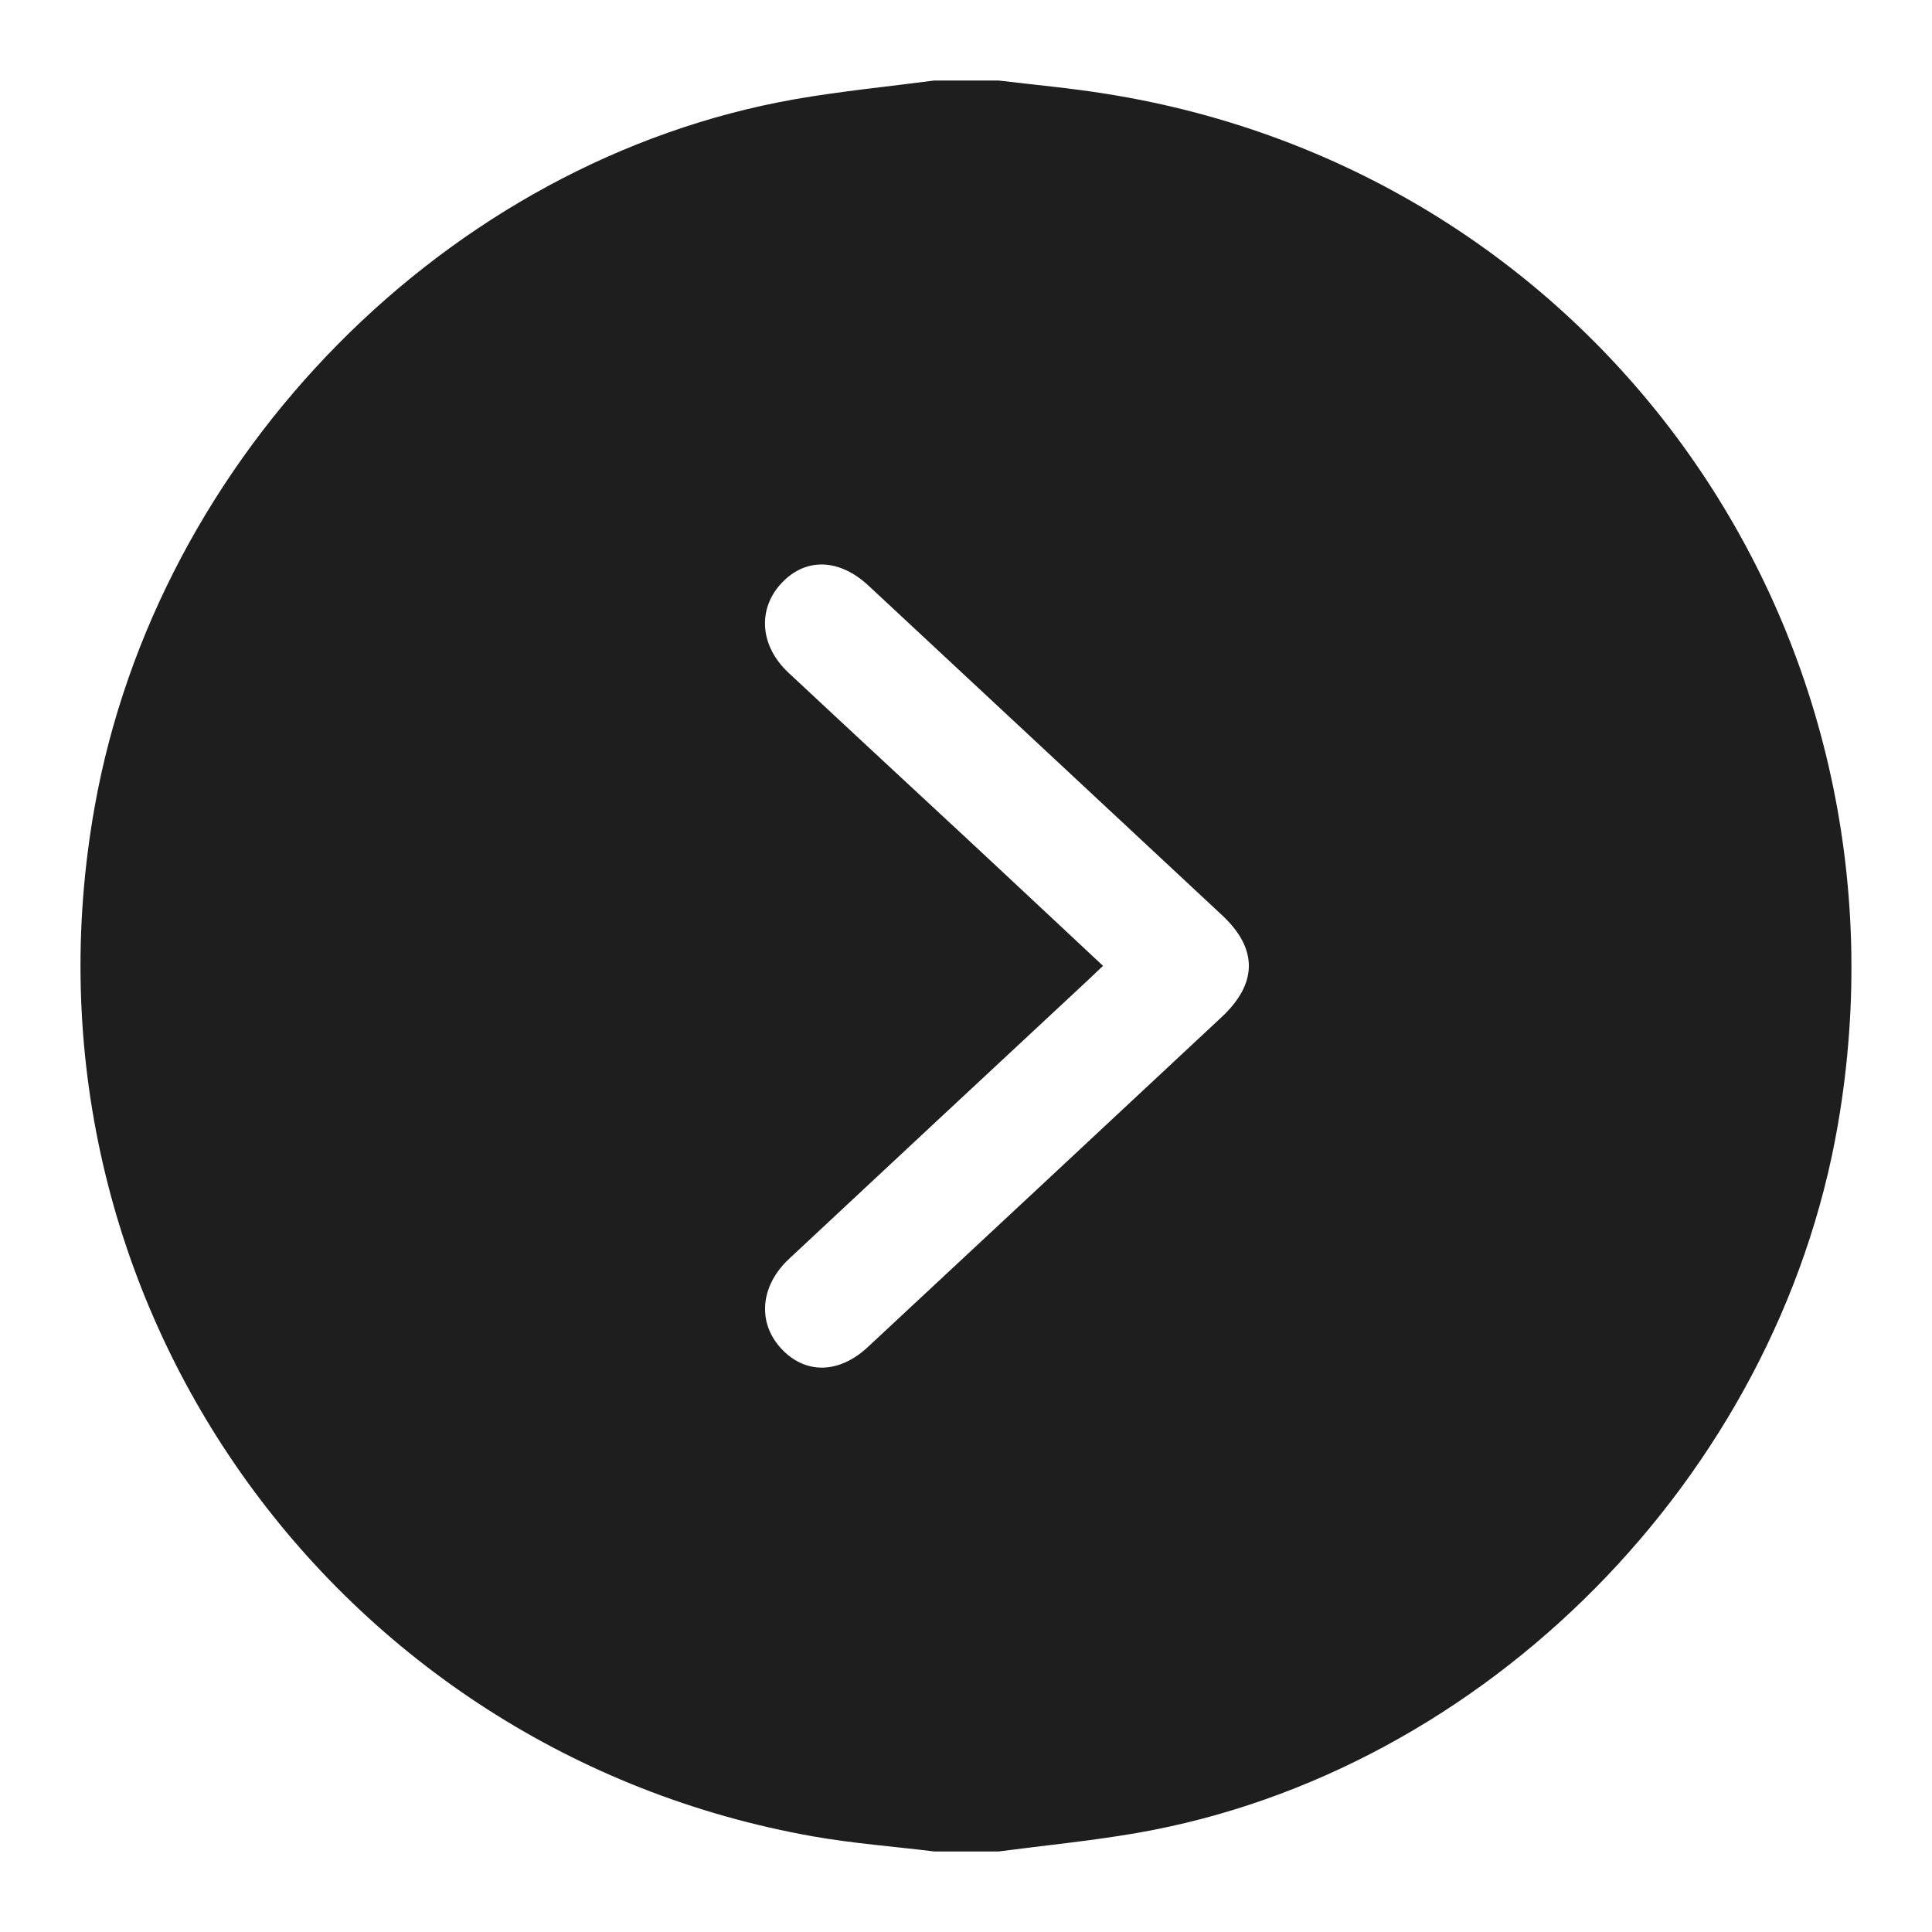 <svg width="12" height="12" viewBox="0 0 12 12" fill="none" xmlns="http://www.w3.org/2000/svg">
<path d="M5.804 0.5C5.937 0.5 6.069 0.5 6.201 0.5C6.425 0.527 6.649 0.547 6.872 0.583C9.925 1.068 11.946 3.92 11.415 6.988C11.037 9.173 9.226 11.006 7.067 11.384C6.78 11.434 6.49 11.462 6.201 11.5C6.069 11.5 5.937 11.5 5.805 11.5C5.553 11.469 5.299 11.45 5.05 11.406C2.081 10.881 0.044 8.063 0.588 5.011C0.977 2.83 2.778 0.996 4.939 0.616C5.225 0.566 5.516 0.538 5.804 0.5ZM6.851 5.999C6.808 6.04 6.781 6.066 6.753 6.092C6.136 6.667 5.518 7.242 4.901 7.819C4.721 7.987 4.703 8.215 4.852 8.376C5.001 8.537 5.211 8.534 5.39 8.367C6.122 7.685 6.855 7.002 7.586 6.319C7.812 6.109 7.814 5.893 7.591 5.685C6.859 5.002 6.127 4.32 5.395 3.638C5.214 3.469 5.005 3.462 4.856 3.62C4.704 3.78 4.718 4.01 4.896 4.177C5.281 4.537 5.667 4.894 6.053 5.253C6.316 5.498 6.578 5.744 6.851 5.999Z" fill="#1E1E1E"/>
</svg>
